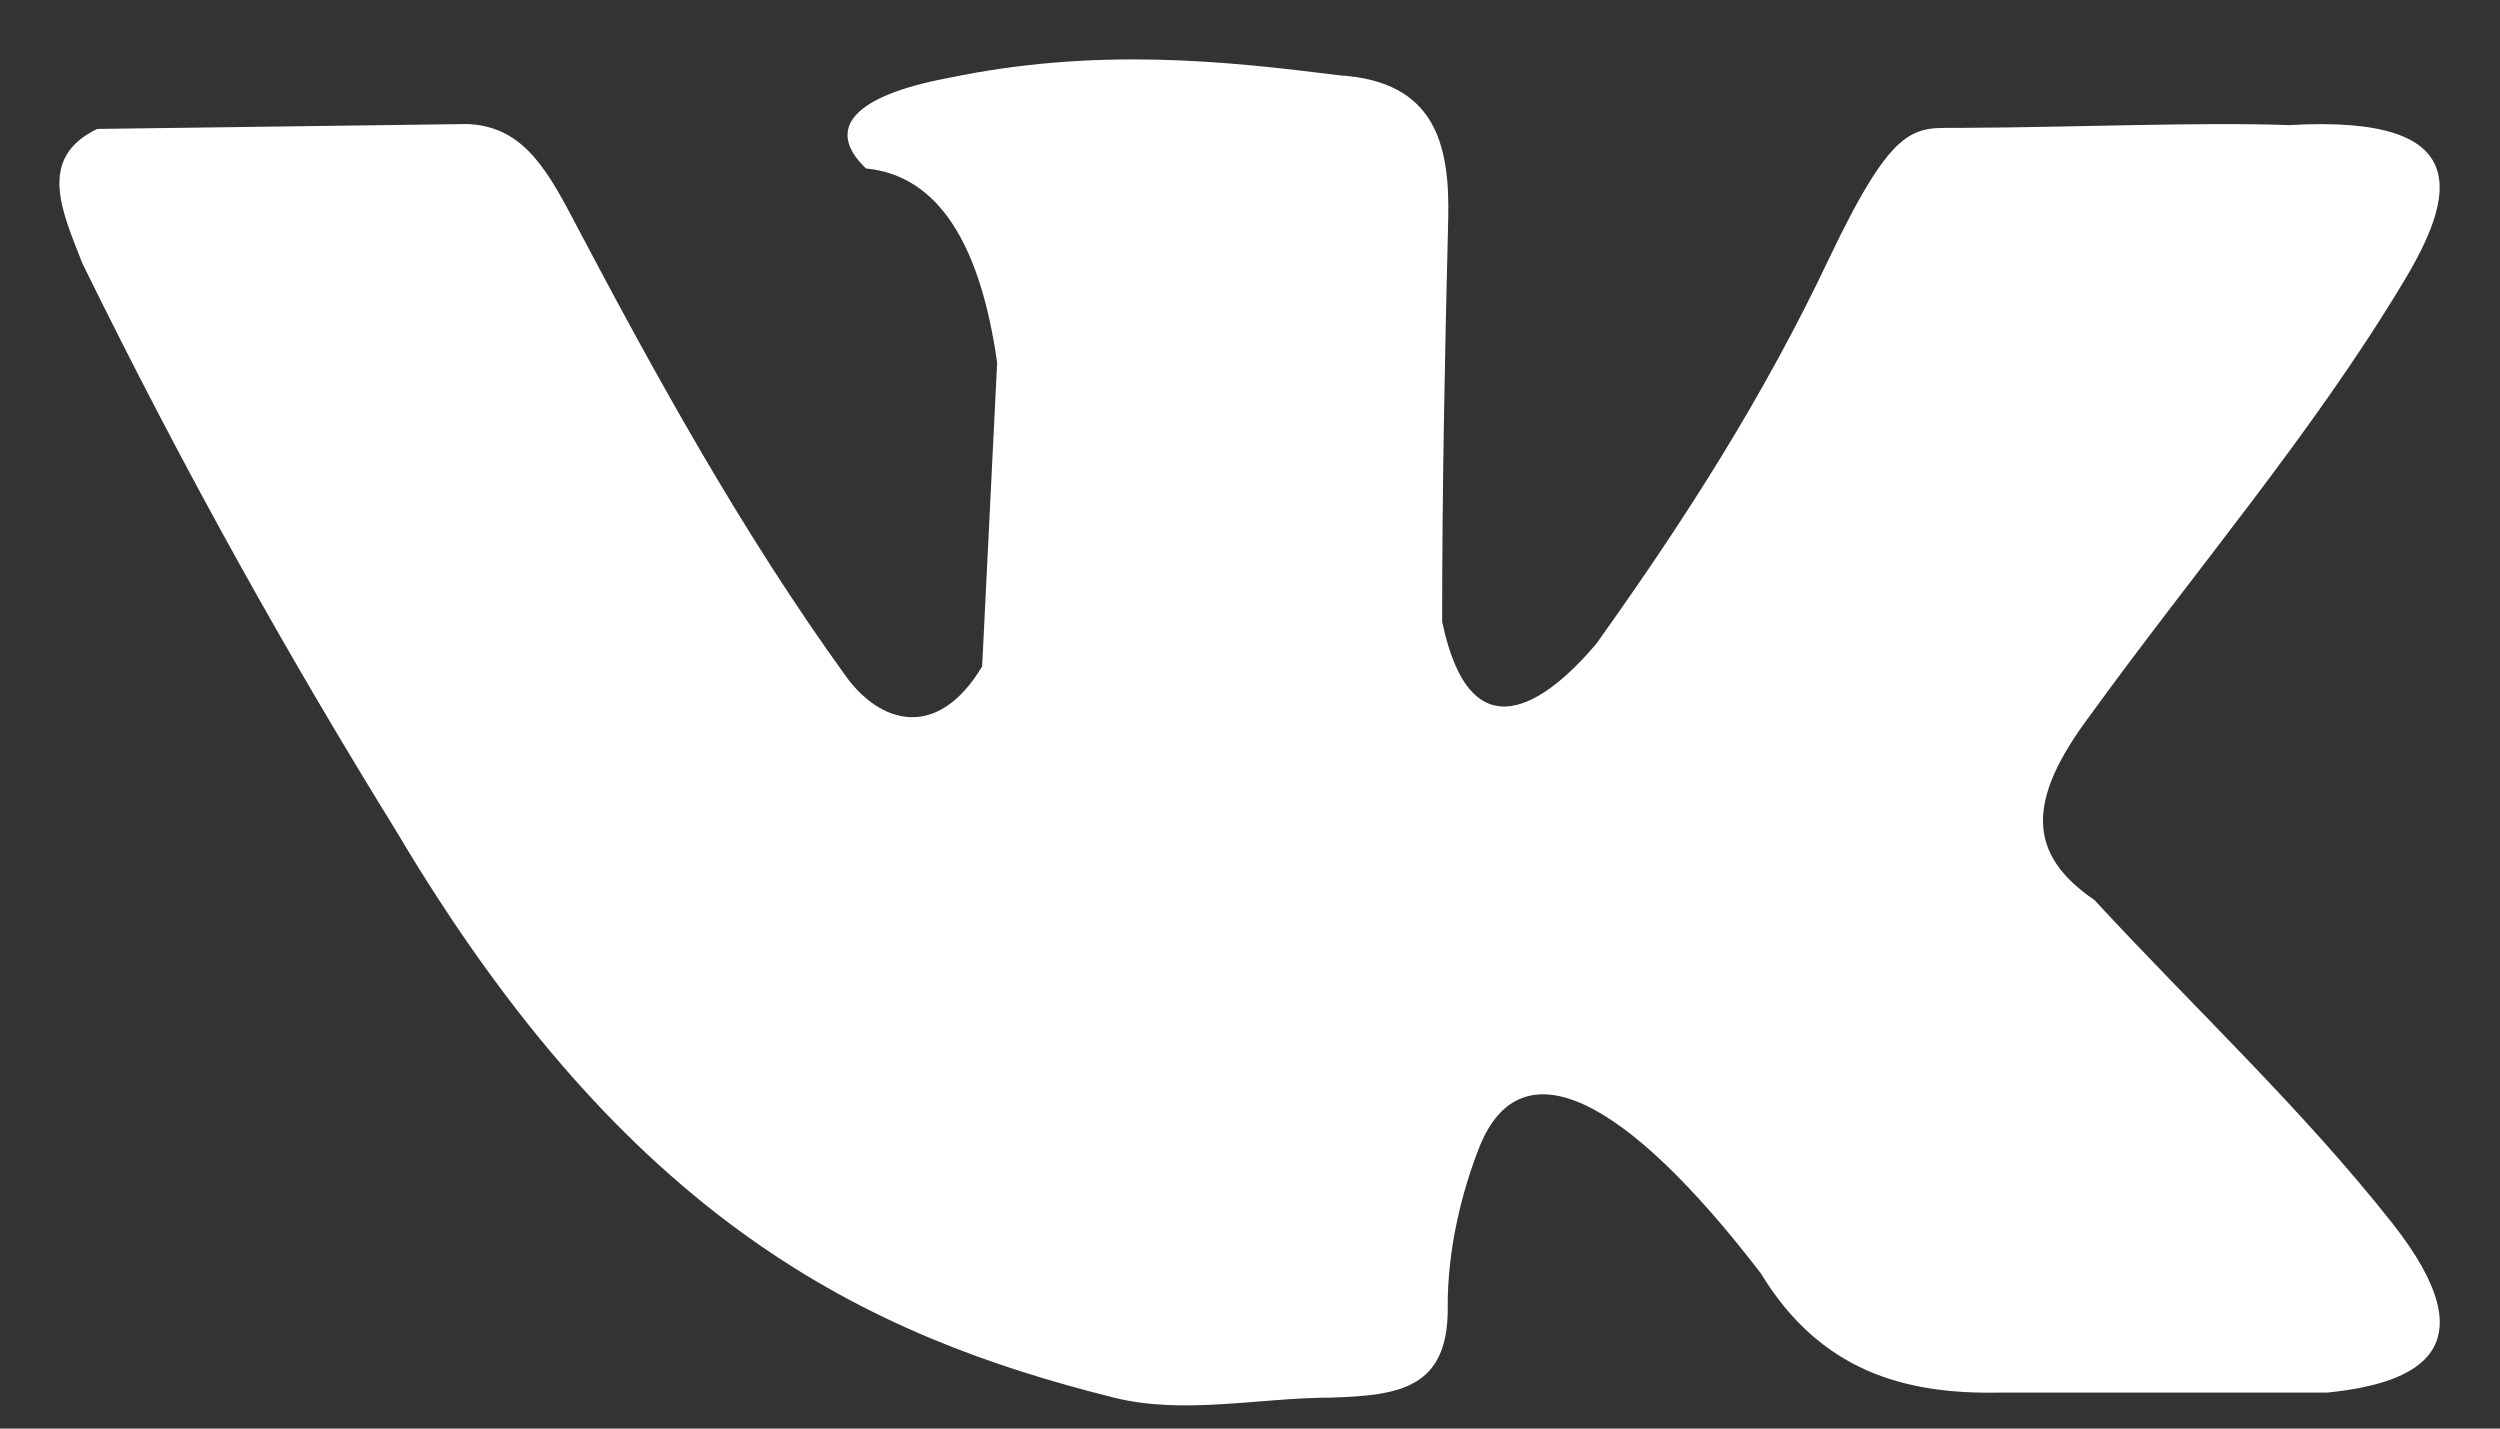 <svg width="21" height="12" viewBox="0 0 21 12" fill="none" xmlns="http://www.w3.org/2000/svg">
<rect x="0" y="0" width="21" height="12" fill="#333333" stroke="none"/>
<g clip-path="url(#clip0_2001_84)">
<path d="M0.691 2.21C0.523 1.778 0.308 1.327 0.817 1.083C1.85 1.07 2.882 1.056 3.919 1.042C4.368 1.056 4.574 1.382 4.812 1.837C5.508 3.157 6.232 4.472 7.106 5.681C7.391 6.076 7.872 6.228 8.25 5.598C8.292 4.747 8.334 3.897 8.376 3.046C8.236 2.058 7.886 1.474 7.274 1.415C6.923 1.079 7.176 0.803 7.961 0.656C9.208 0.394 10.296 0.513 11.254 0.633C12.062 0.684 12.179 1.221 12.165 1.837C12.137 2.964 12.114 4.095 12.114 5.221C12.352 6.366 12.987 5.906 13.408 5.409C14.16 4.357 14.814 3.332 15.361 2.178C15.926 0.992 16.08 1.079 16.477 1.074C17.426 1.07 18.472 1.024 19.229 1.051C20.808 0.959 20.626 1.649 20.182 2.38C19.416 3.653 18.43 4.803 17.552 6.016C17.019 6.729 17.029 7.175 17.594 7.561C18.43 8.466 19.336 9.312 20.098 10.278C20.925 11.331 20.317 11.62 19.547 11.698C18.626 11.698 17.706 11.698 16.786 11.698C16.001 11.712 15.291 11.519 14.791 10.696C13.637 9.193 12.777 8.779 12.431 9.625C12.282 9.997 12.156 10.498 12.161 10.986C12.165 11.666 11.749 11.721 11.184 11.74C10.577 11.74 9.946 11.887 9.357 11.74C7.274 11.22 5.274 10.264 3.326 6.977C2.448 5.557 1.57 4.003 0.691 2.21Z" fill="white"/>
</g>
<defs>
<clipPath id="clip0_2001_84">
<rect width="20" height="11.304" fill="white" transform="translate(0.5 0.5)"/>
</clipPath>
</defs>
</svg>
